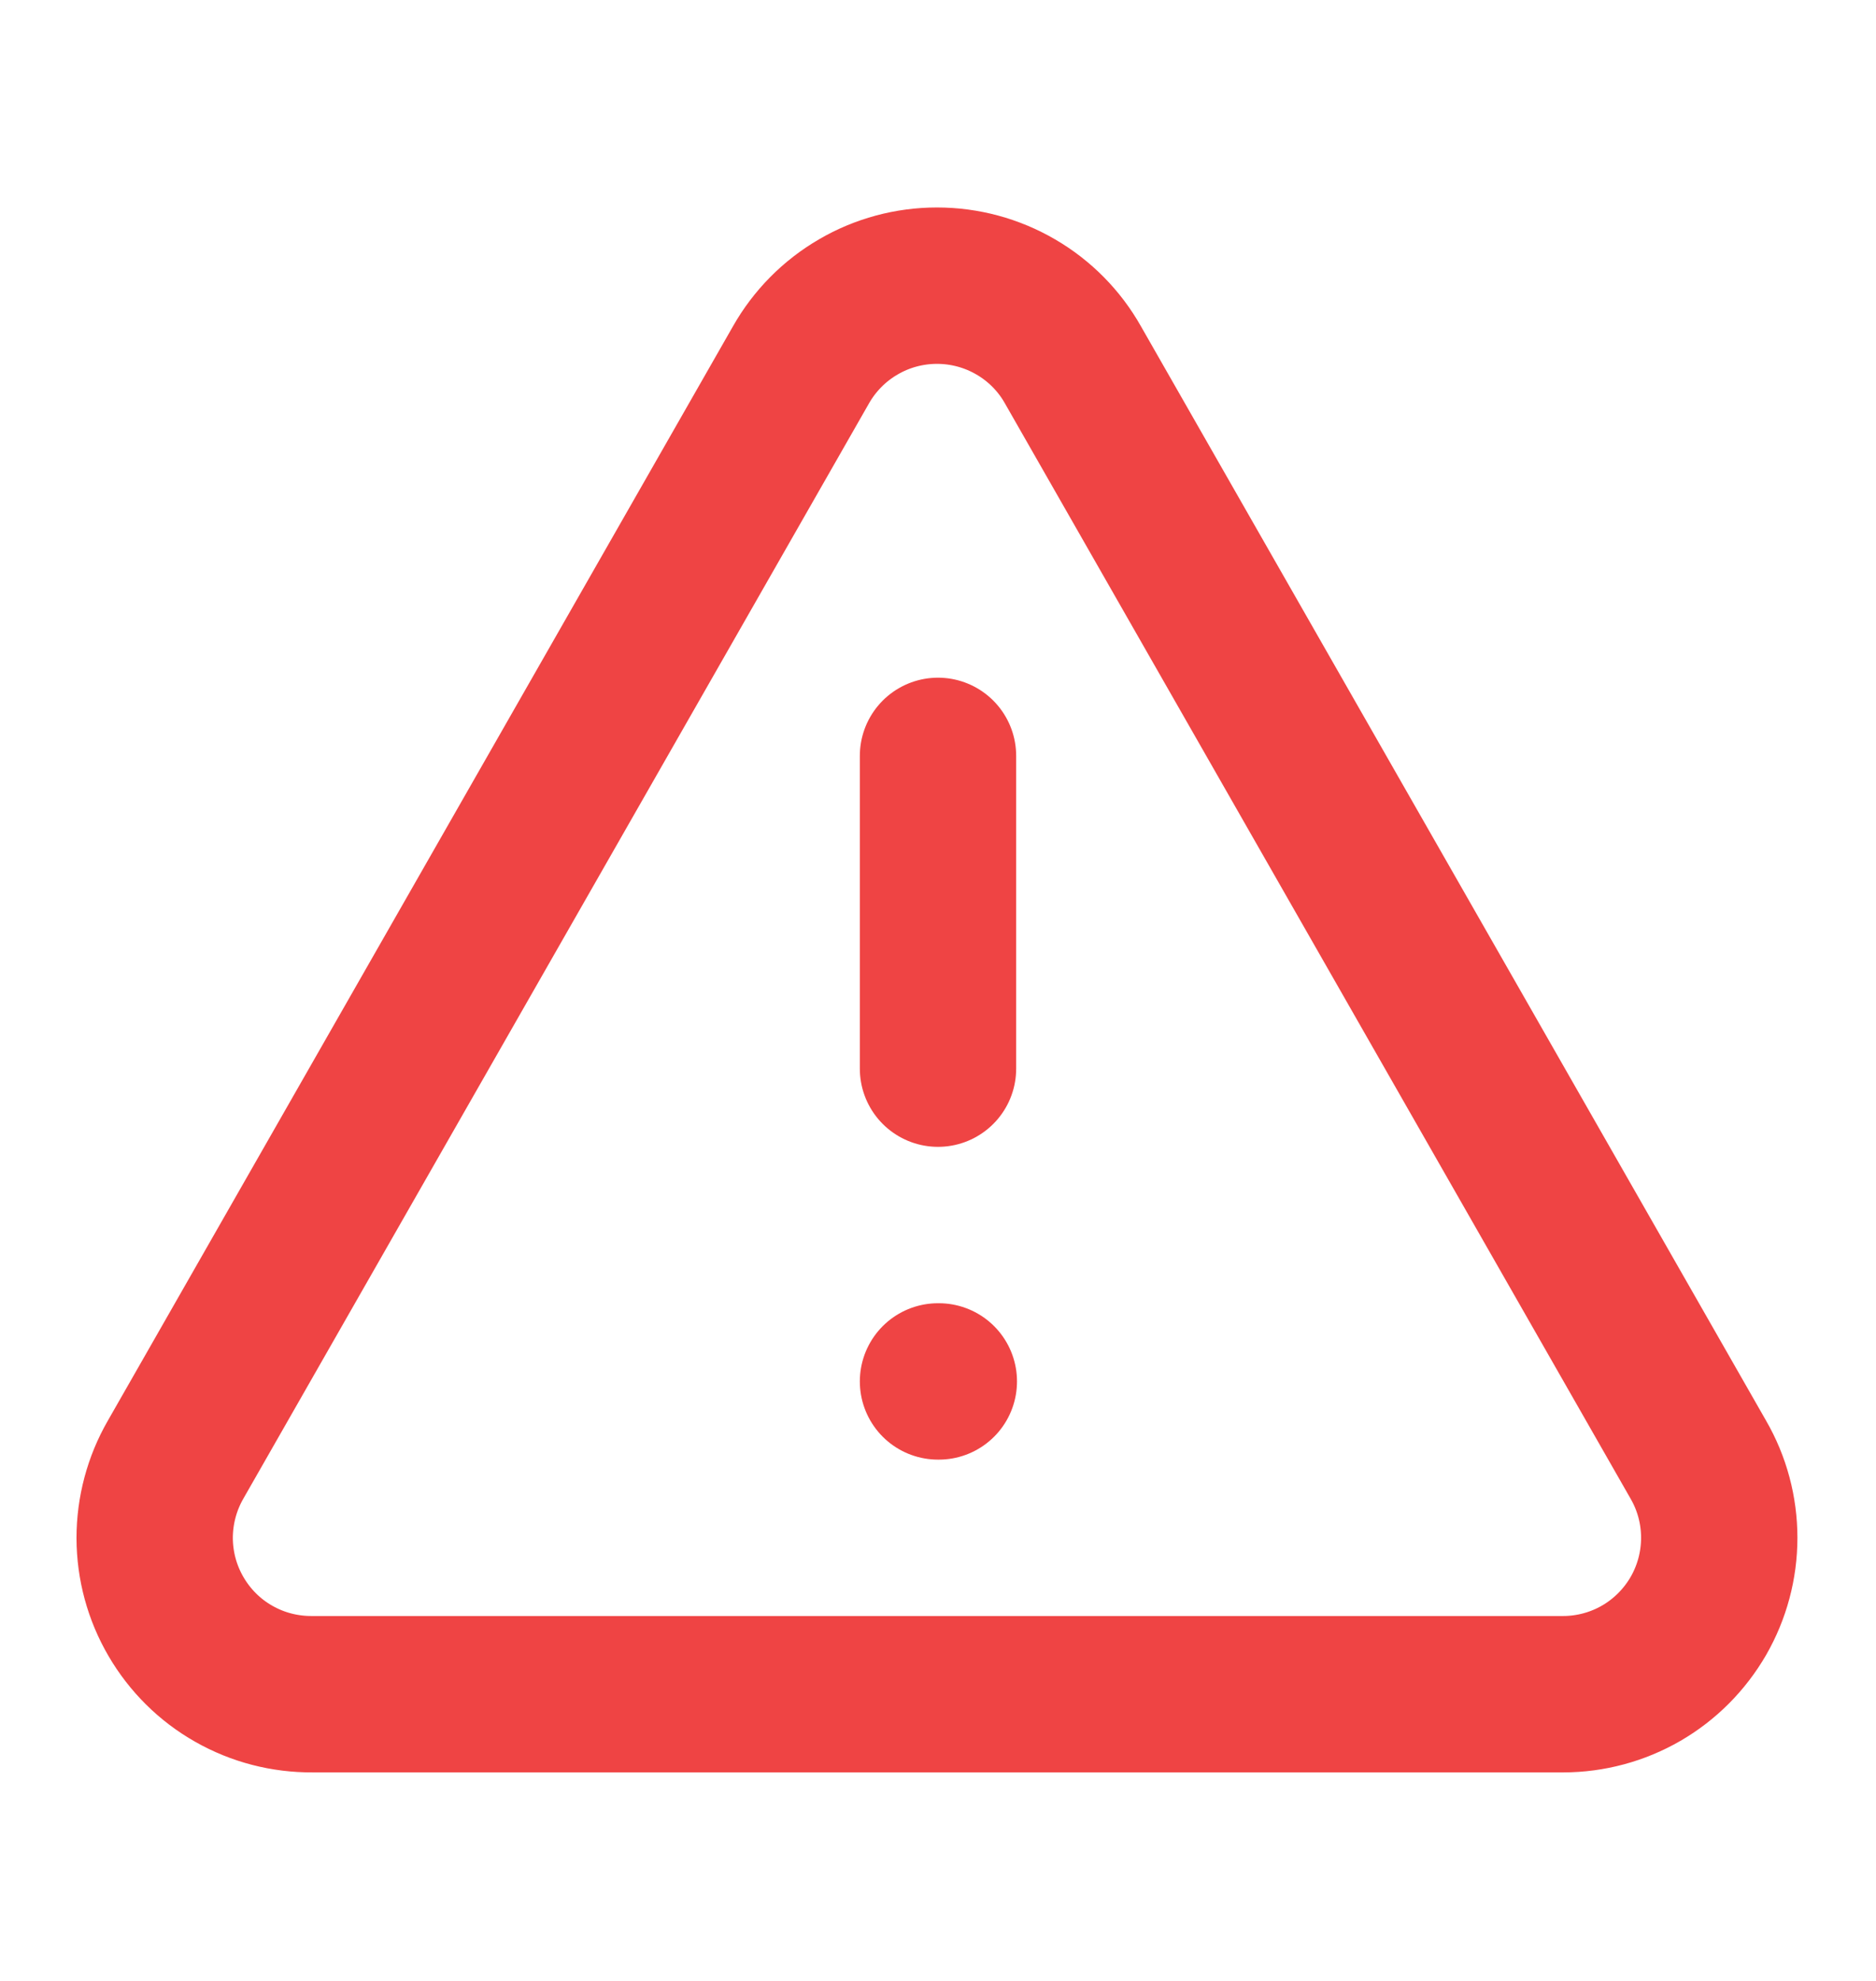 <svg width="18" height="19" viewBox="0 0 18 19" fill="none" xmlns="http://www.w3.org/2000/svg">
<path d="M16.295 14L10.295 3.5C10.165 3.269 9.975 3.077 9.746 2.944C9.516 2.81 9.256 2.74 8.99 2.74C8.725 2.74 8.464 2.81 8.235 2.944C8.006 3.077 7.816 3.269 7.685 3.5L1.685 14C1.553 14.229 1.484 14.489 1.484 14.753C1.485 15.018 1.555 15.277 1.689 15.506C1.822 15.734 2.013 15.924 2.243 16.054C2.473 16.185 2.733 16.252 2.998 16.25H14.998C15.261 16.25 15.52 16.18 15.747 16.049C15.975 15.917 16.164 15.727 16.296 15.499C16.427 15.271 16.496 15.013 16.496 14.75C16.496 14.486 16.427 14.228 16.295 14Z" stroke="#EF4444" stroke-width="1.5" stroke-linecap="round" stroke-linejoin="round"/>
<path d="M9 7.25V10.25" stroke="#EF4444" stroke-width="1.5" stroke-linecap="round" stroke-linejoin="round"/>
<path d="M9 13.25H9.008" stroke="#EF4444" stroke-width="1.5" stroke-linecap="round" stroke-linejoin="round"/>
</svg>
